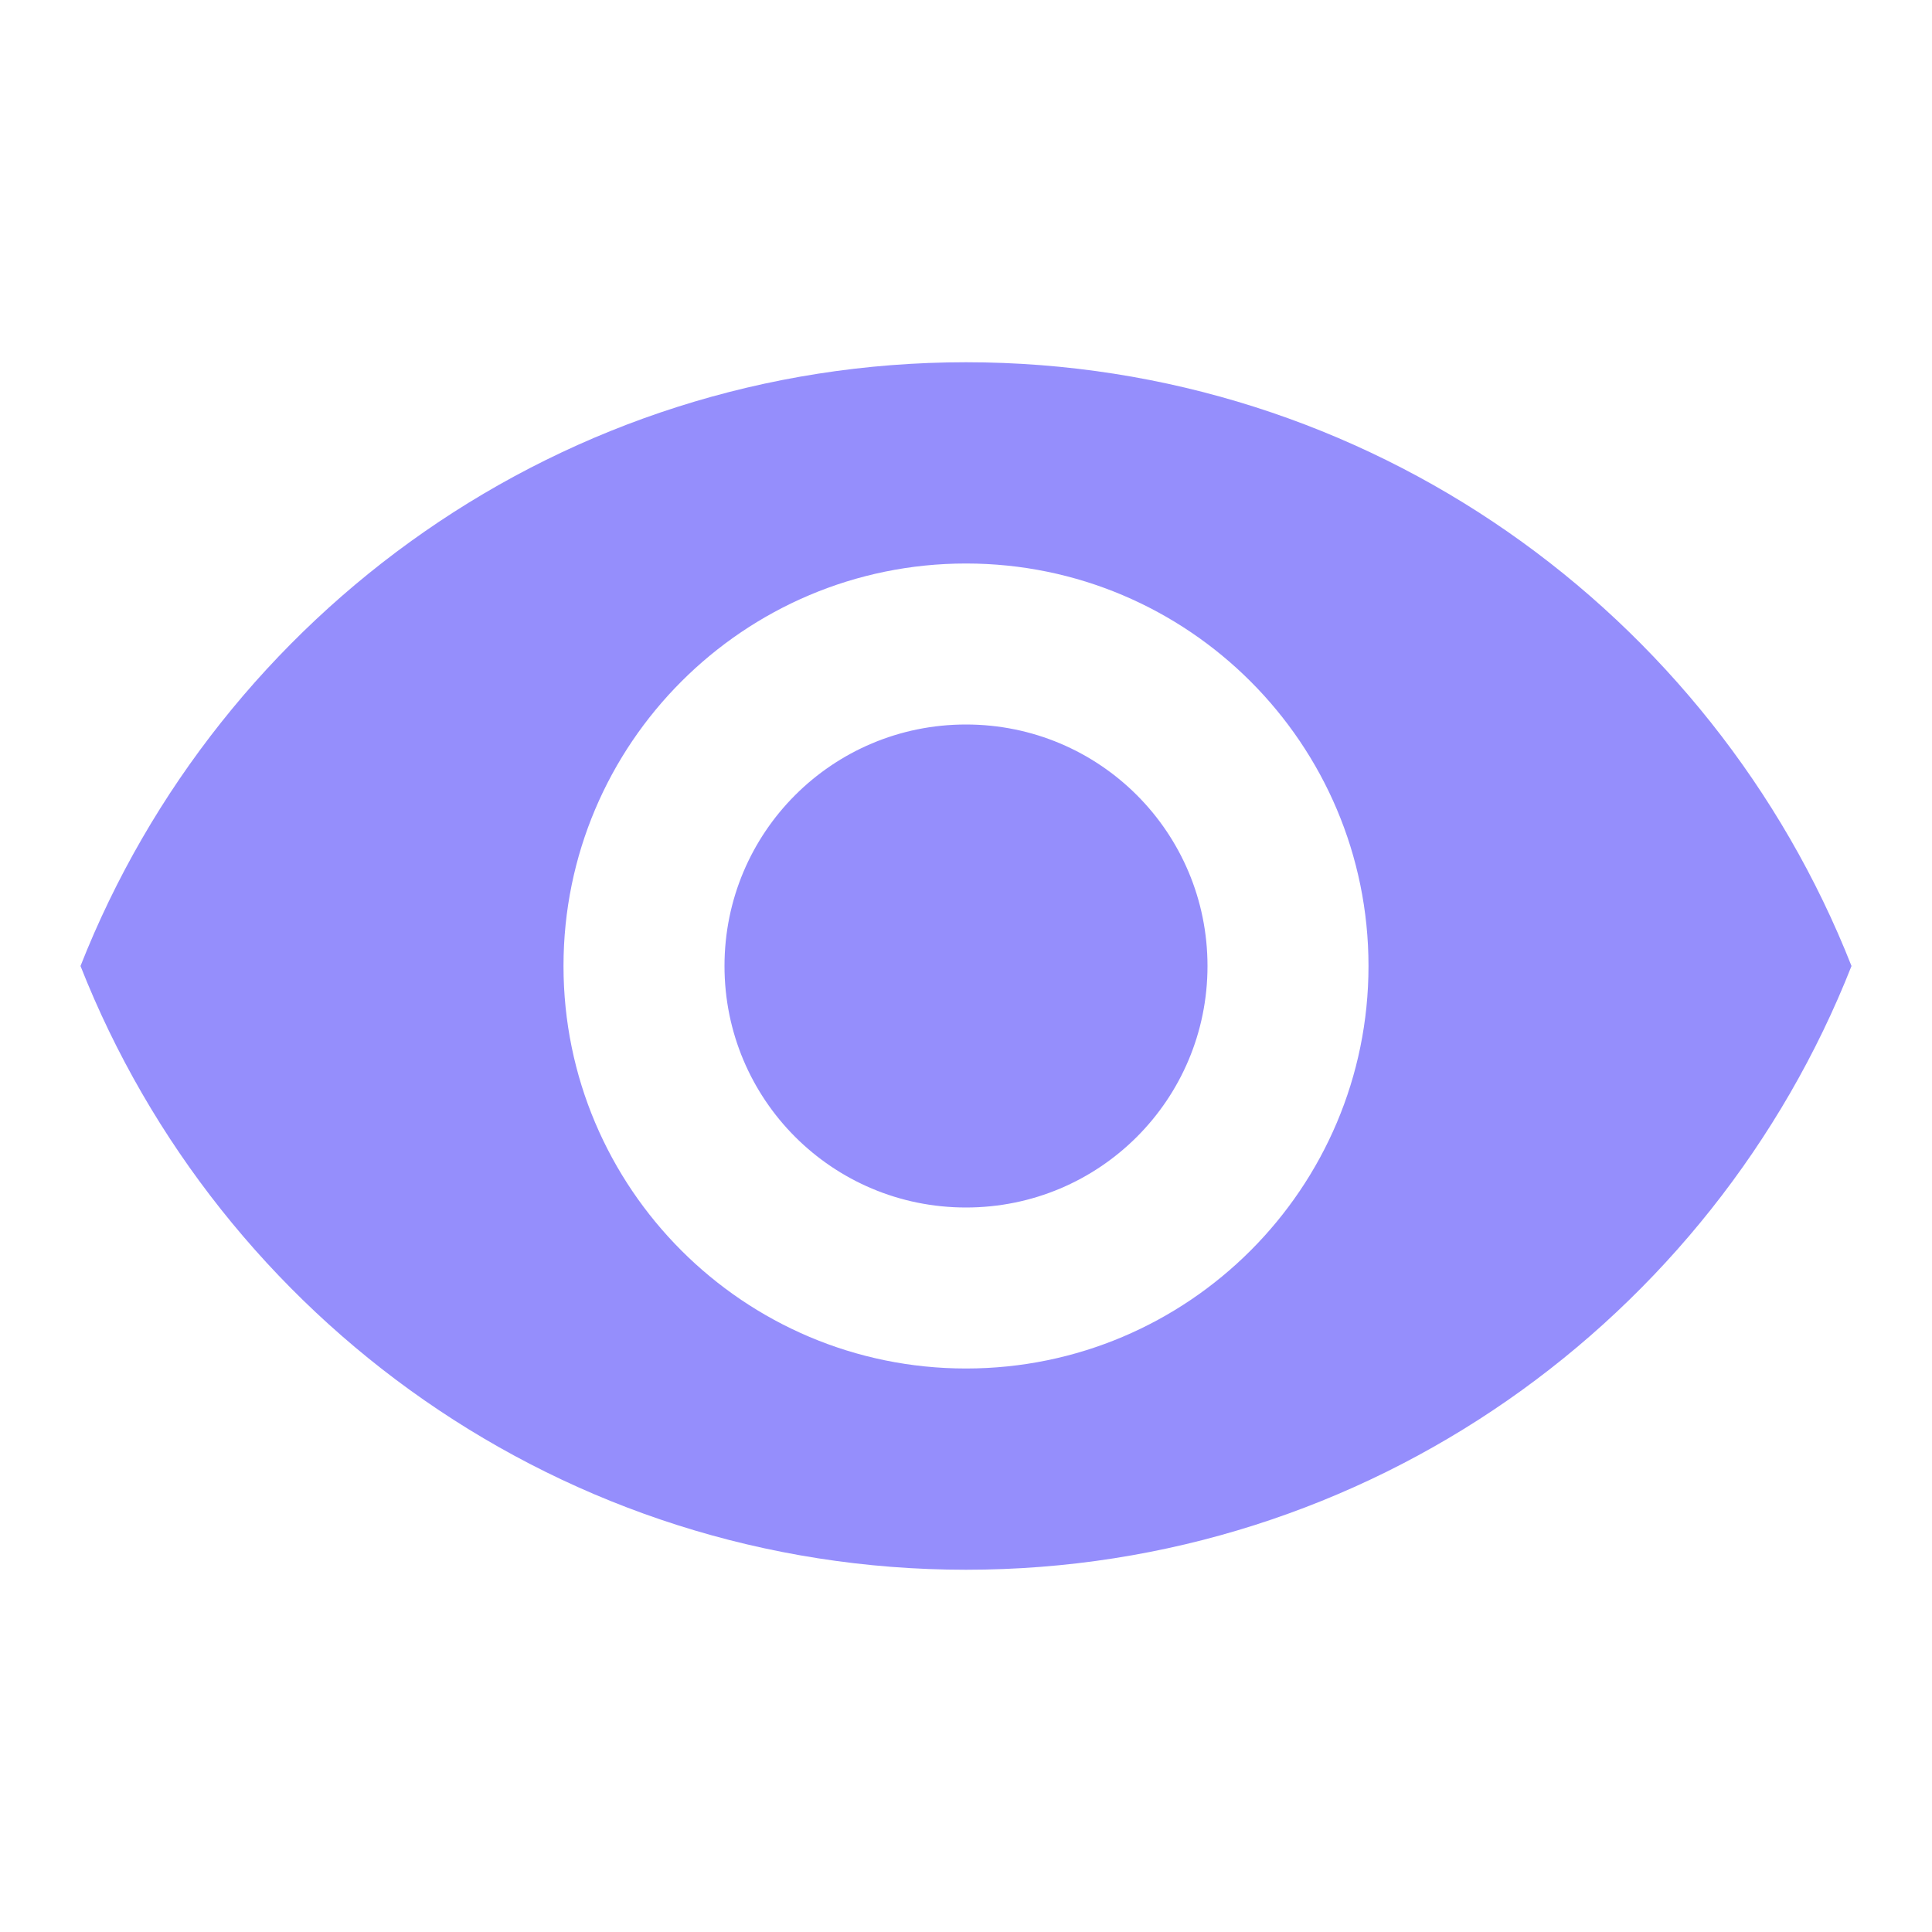 <?xml version="1.0" encoding="UTF-8"?>
<svg width="24px" height="24px" viewBox="0 0 24 24" version="1.1" xmlns="http://www.w3.org/2000/svg" xmlns:xlink="http://www.w3.org/1999/xlink">
    <title>visibility_black_24dp</title>
    <g id="页面-2" stroke="none" stroke-width="1" fill="none" fill-rule="evenodd">
        <g id="注册-3输入私钥" transform="translate(-1291, -324)">
            <g id="编组" transform="translate(885, 273)">
                <g id="pay" transform="translate(0, 31)">
                    <g id="visibility_black_24dp" transform="translate(406, 20)">
                        <polygon id="路径" points="0 0 24 0 24 24 0 24"></polygon>
                        <path d="M12,4.5 C7,4.5 2.73,7.61 1,12 C2.73,16.39 7,19.5 12,19.5 C17,19.5 21.27,16.39 23,12 C21.27,7.61 17,4.5 12,4.5 Z M12,17 C9.24,17 7,14.76 7,12 C7,9.24 9.24,7 12,7 C14.76,7 17,9.24 17,12 C17,14.76 14.76,17 12,17 Z M12,9 C10.34,9 9,10.34 9,12 C9,13.66 10.34,15 12,15 C13.66,15 15,13.66 15,12 C15,10.34 13.66,9 12,9 Z" id="形状" fill="#958EFC" fill-rule="nonzero"></path>
                    </g>
                </g>
            </g>
        </g>
    </g>
</svg>